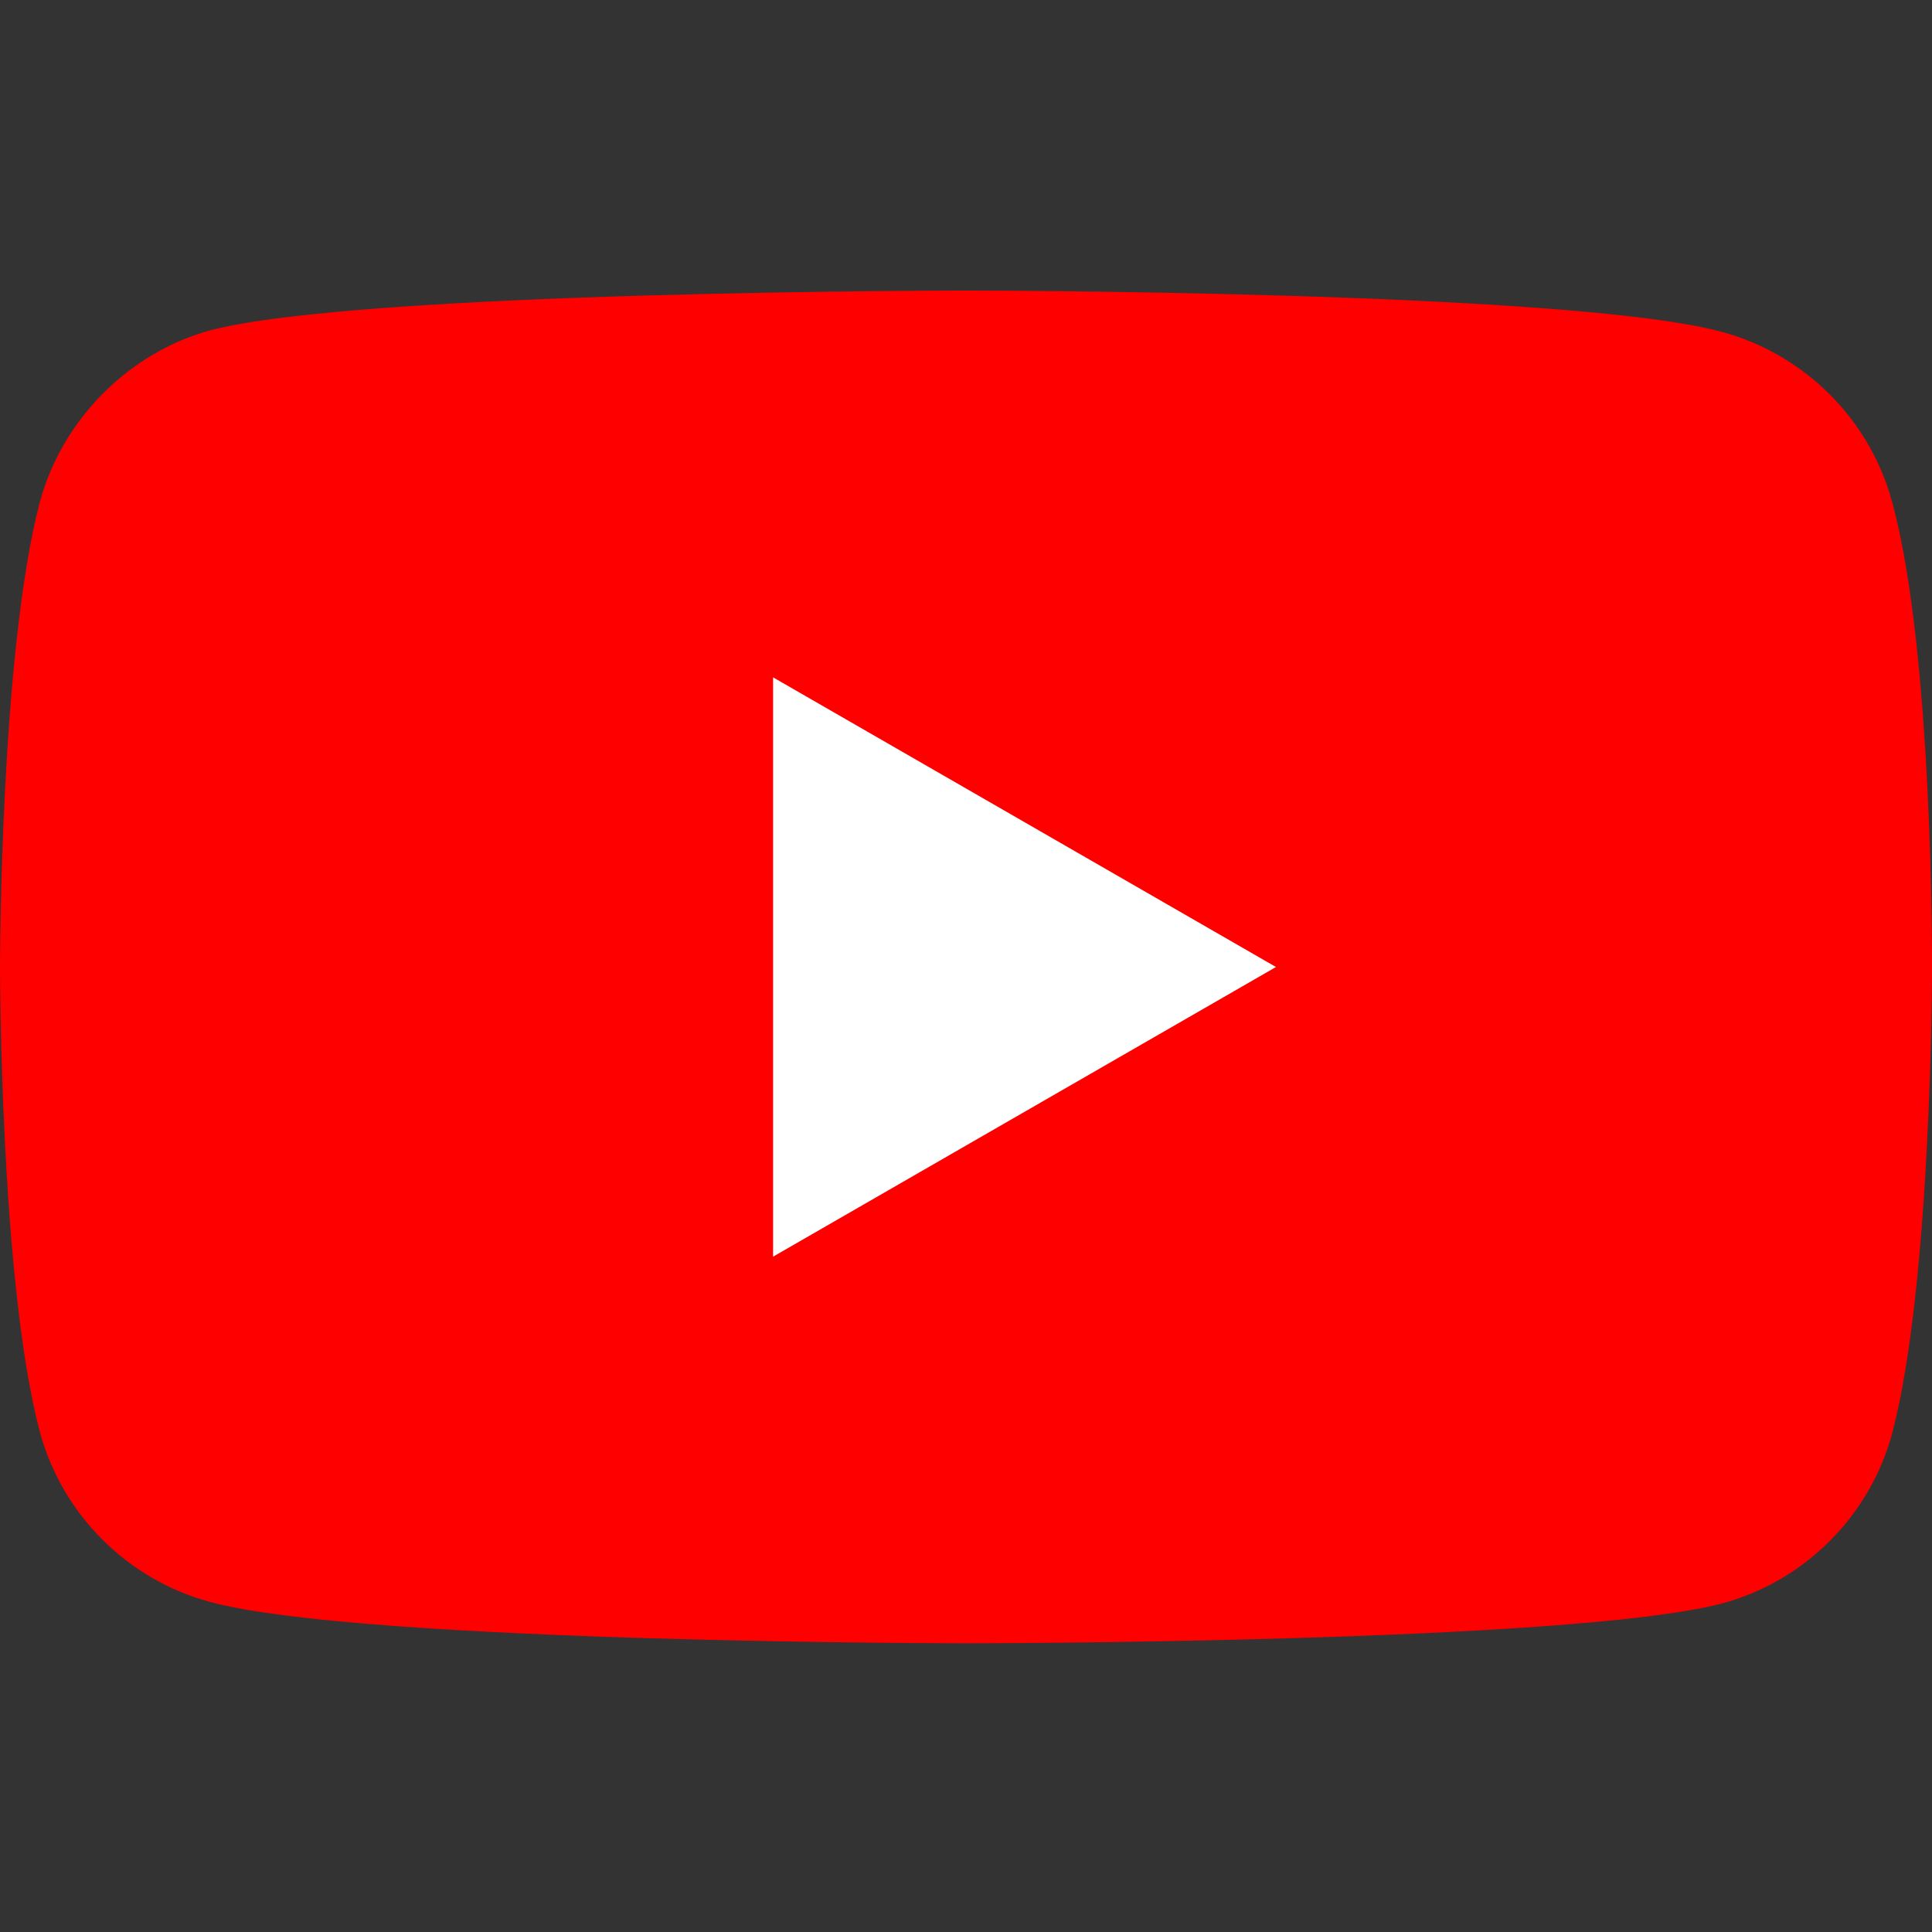 <svg width="25" height="25" viewBox="0 0 25 25" fill="none" xmlns="http://www.w3.org/2000/svg">
<rect x="0" y="0" width="25" height="25" fill="#333333" stroke="none"/>
<path d="M24.485 6.499C24.197 5.428 23.352 4.584 22.282 4.295C20.325 3.76 12.5 3.76 12.5 3.76C12.5 3.76 4.675 3.76 2.718 4.275C1.668 4.563 0.803 5.428 0.515 6.499C0 8.455 0 12.512 0 12.512C0 12.512 0 16.589 0.515 18.525C0.803 19.596 1.647 20.44 2.718 20.729C4.695 21.264 12.5 21.264 12.5 21.264C12.5 21.264 20.325 21.264 22.282 20.749C23.352 20.461 24.197 19.616 24.485 18.546C25 16.589 25 12.532 25 12.532C25 12.532 25.02 8.455 24.485 6.499Z" fill="#FF0000"/>
<path d="M10.004 16.261L16.511 12.513L10.004 8.765V16.261Z" fill="white"/>
</svg>
